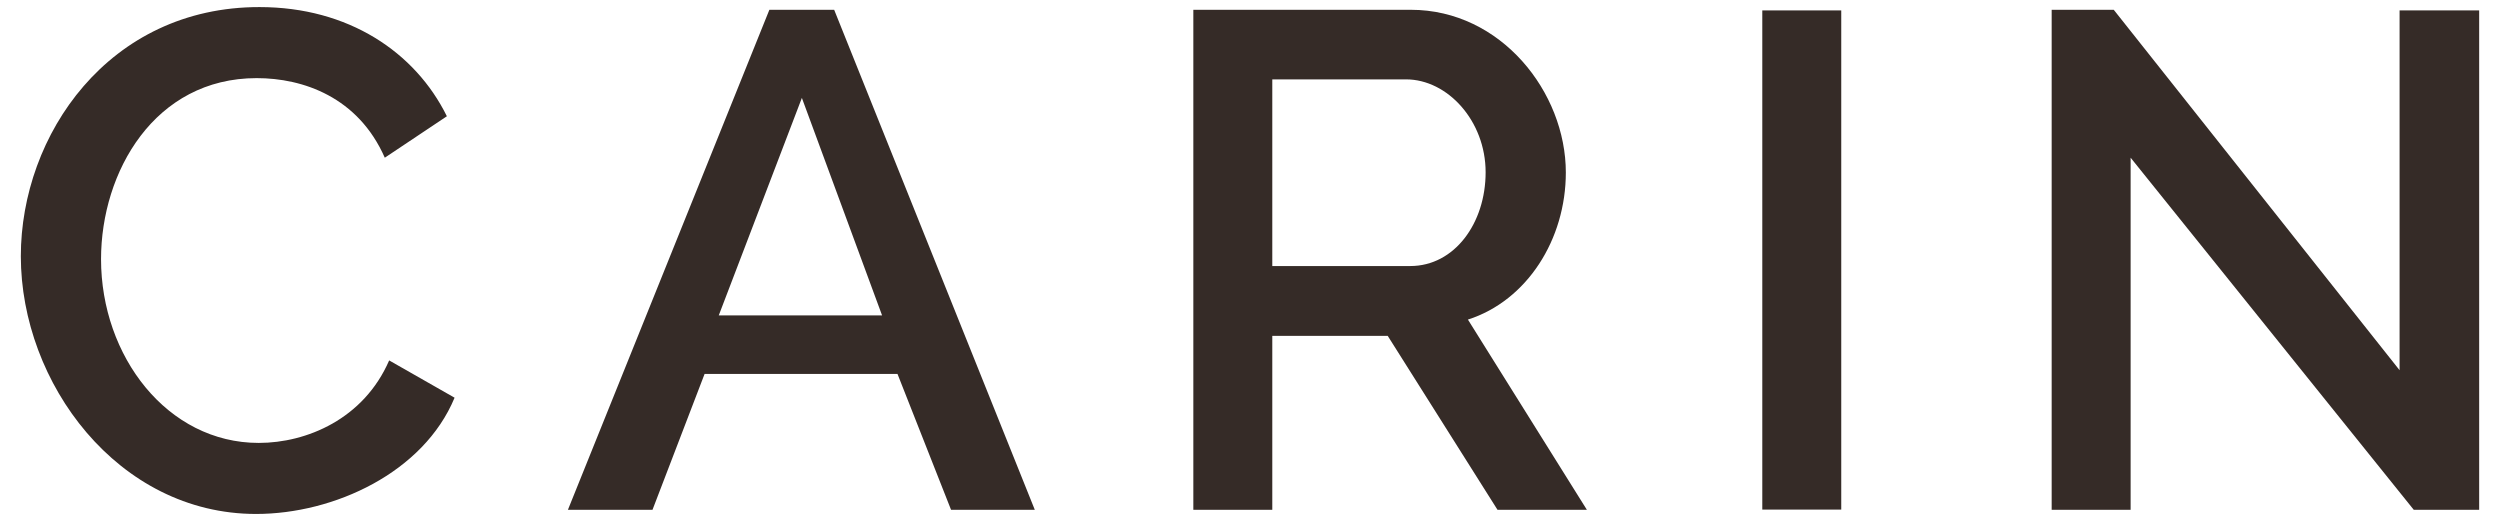 <svg xmlns="http://www.w3.org/2000/svg" viewBox="0 0 120 25" width="120" height="25"><path d="M12.42,21.26c-4.39,0-7.57-4.16-7.57-8.82c0-4.19,2.57-8.69,7.47-8.69c2.23,0,4.87,0.91,6.15,3.82l2.98-1.99
              c-1.52-3.08-4.73-5.24-8.99-5.24C5.22,0.33,1,6.48,1,12.3c0,6.08,4.66,12.37,11.29,12.37c3.75,0,8.04-1.99,9.53-5.58l-3.14-1.79
              C17.46,20.11,14.72,21.26,12.42,21.26z" fill="#352b27"></path><path d="M36.93,0.47l-9.67,24h4.06l2.5-6.52h9.26l2.57,6.52h4.02l-9.63-24H36.93z M34.5,15.14l3.99-10.44l3.85,10.44
              H34.5z" fill="#352b27"></path><path d="M75.16,8.28c0-3.85-3.11-7.81-7.44-7.81H57.28v24h3.79v-8.35h5.54l5.27,8.35h4.29l-5.71-9.13
              C73.3,14.43,75.16,11.49,75.16,8.28z M67.69,12.77h-6.62V3.81h6.42c1.99,0,3.82,1.99,3.82,4.46
              C71.31,10.71,69.82,12.77,67.69,12.77z" fill="#352b27"></path><rect x="84.59" y="0.5" width="3.79" height="23.96" fill="#352b27"></rect><polygon points="115.18,0.5 115.18,17.77 101.46,0.47 98.48,0.47 98.48,24.47 102.27,24.47 102.27,7.57 115.86,24.47 
              119,24.47 119,0.5 	" fill="#352b27"></polygon></svg>